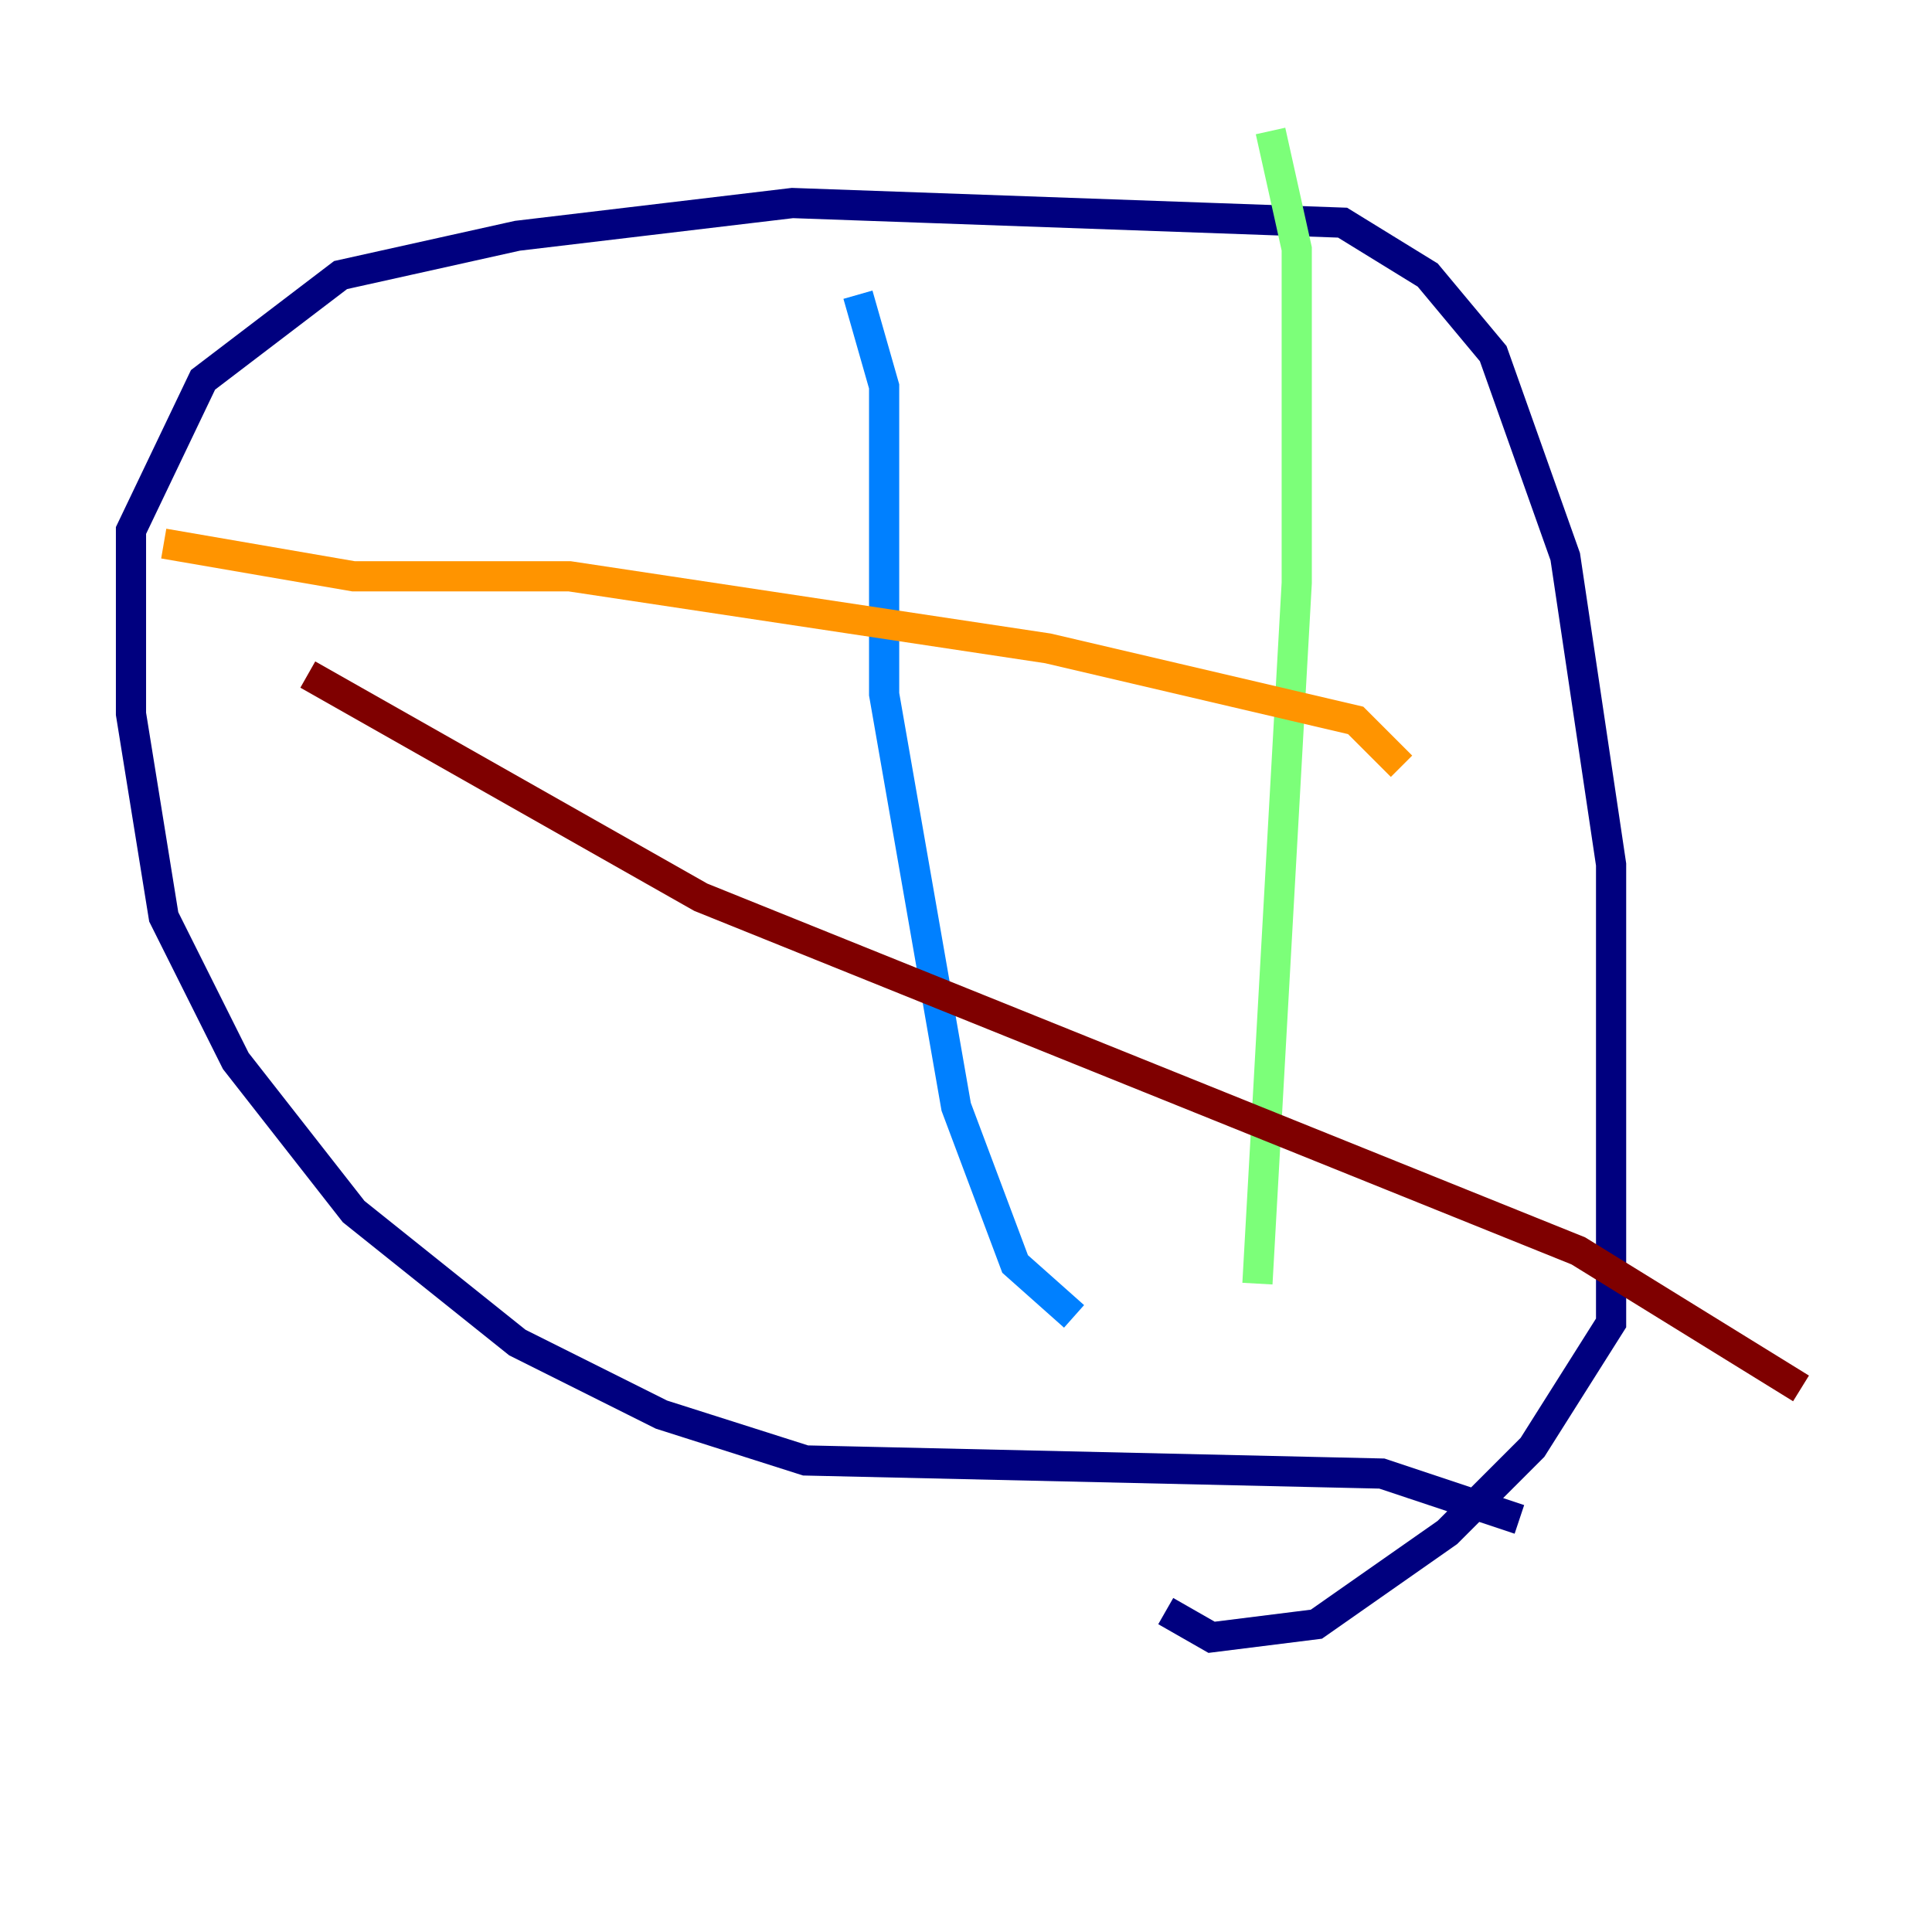 <?xml version="1.0" encoding="utf-8" ?>
<svg baseProfile="tiny" height="128" version="1.2" viewBox="0,0,128,128" width="128" xmlns="http://www.w3.org/2000/svg" xmlns:ev="http://www.w3.org/2001/xml-events" xmlns:xlink="http://www.w3.org/1999/xlink"><defs /><polyline fill="none" points="100.664,100.664 91.552,97.627 53.37,96.759 43.824,93.722 34.278,88.949 23.43,80.271 15.62,70.291 10.848,60.746 8.678,47.295 8.678,35.146 13.451,25.166 22.563,18.224 34.278,15.62 52.502,13.451 88.949,14.752 94.59,18.224 98.929,23.43 103.702,36.881 106.739,57.275 106.739,87.647 101.532,95.891 95.891,101.532 87.214,107.607 80.271,108.475 77.234,106.739" stroke="#00007f" stroke-width="2" /><polyline fill="none" points="56.841,19.525 58.576,25.6 58.576,45.993 63.349,73.329 67.254,83.742 71.159,87.214" stroke="#0080ff" stroke-width="2" /><polyline fill="none" points="84.176,8.678 85.912,16.488 85.912,38.617 83.308,85.044" stroke="#7cff79" stroke-width="2" /><polyline fill="none" points="10.848,36.014 23.43,38.183 37.749,38.183 69.424,42.956 89.817,47.729 92.854,50.766" stroke="#ff9400" stroke-width="2" /><polyline fill="none" points="20.393,44.691 46.427,59.444 104.57,82.875 119.322,91.986" stroke="#7f0000" stroke-width="2" /></svg>